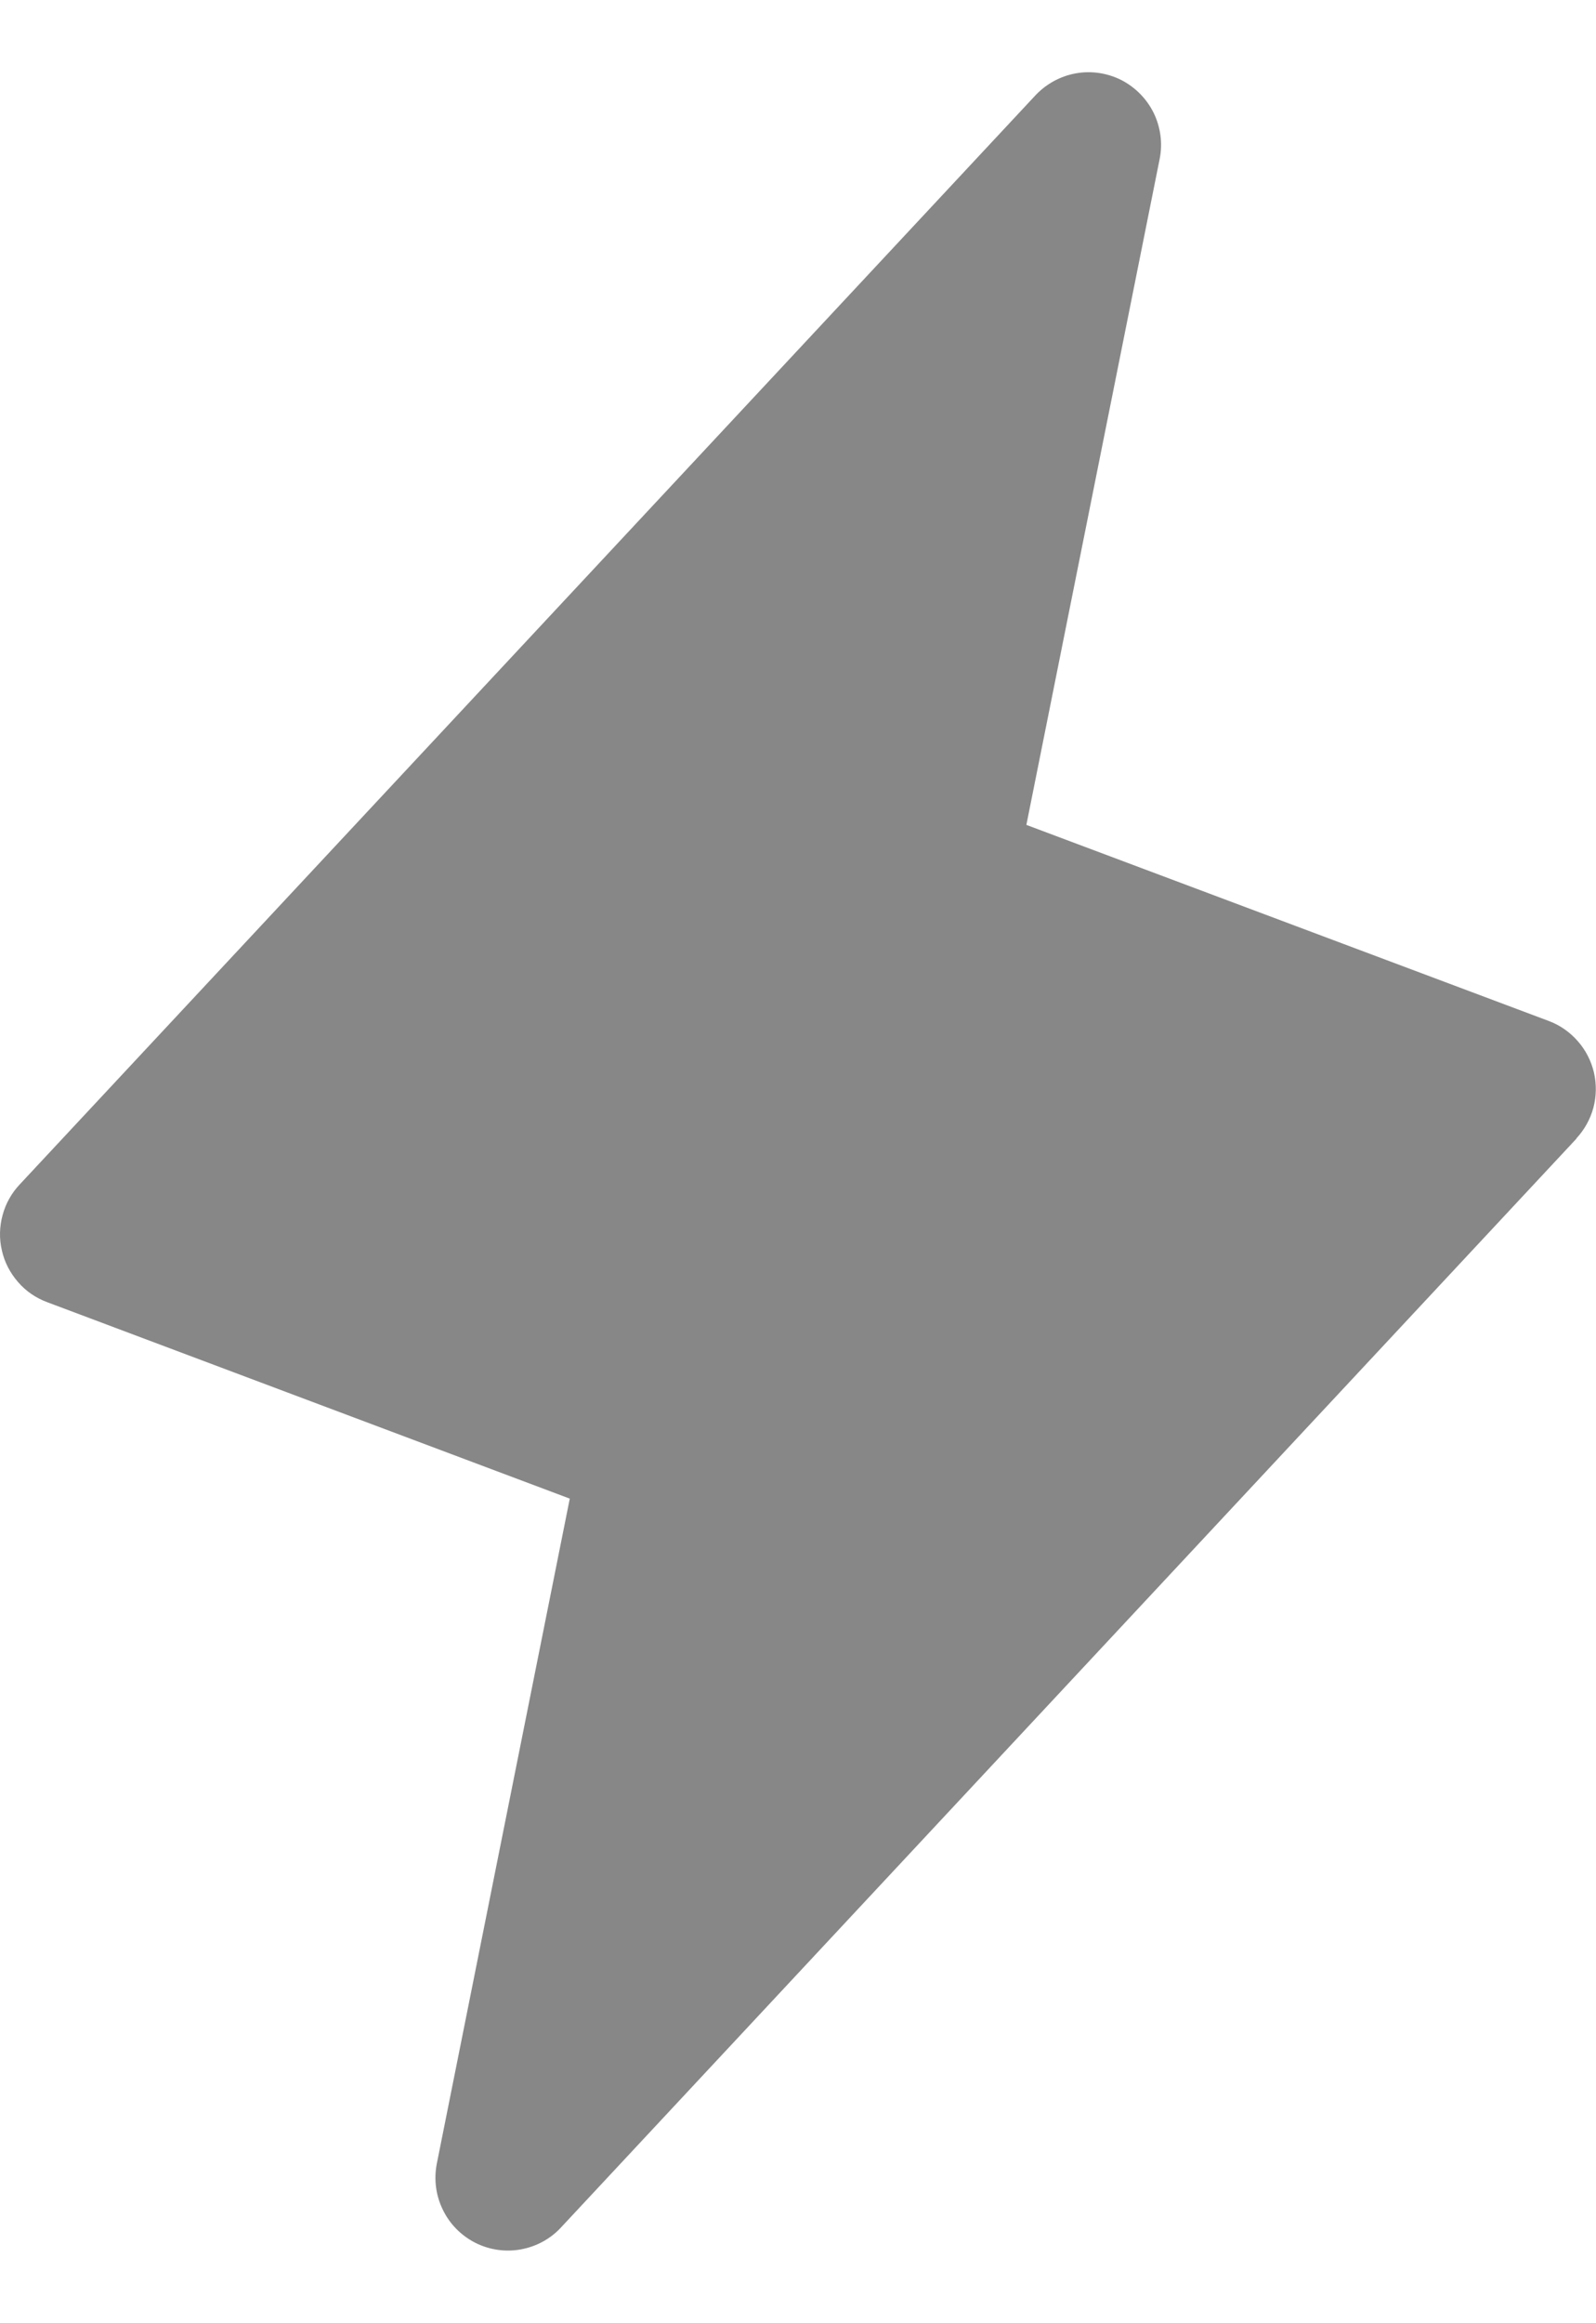 <svg width="11" height="16" viewBox="0 0 11 16" fill="none" xmlns="http://www.w3.org/2000/svg">
<path d="M10.866 7.841L3.866 15.341C3.792 15.421 3.694 15.473 3.587 15.492C3.48 15.511 3.37 15.494 3.274 15.445C3.177 15.395 3.099 15.316 3.052 15.218C3.004 15.121 2.99 15.01 3.01 14.904L3.927 10.321L0.325 8.968C0.247 8.939 0.178 8.892 0.124 8.829C0.07 8.767 0.031 8.693 0.013 8.612C-0.006 8.532 -0.004 8.448 0.018 8.368C0.039 8.289 0.08 8.216 0.137 8.156L7.137 0.656C7.212 0.577 7.309 0.524 7.416 0.505C7.523 0.486 7.633 0.503 7.73 0.552C7.826 0.602 7.904 0.681 7.952 0.779C7.999 0.876 8.014 0.987 7.993 1.093L7.074 5.681L10.676 7.032C10.753 7.061 10.821 7.109 10.875 7.171C10.929 7.232 10.967 7.307 10.986 7.387C11.004 7.467 11.003 7.55 10.982 7.629C10.96 7.709 10.92 7.781 10.864 7.841H10.866Z" fill="#878787"/>
</svg>
